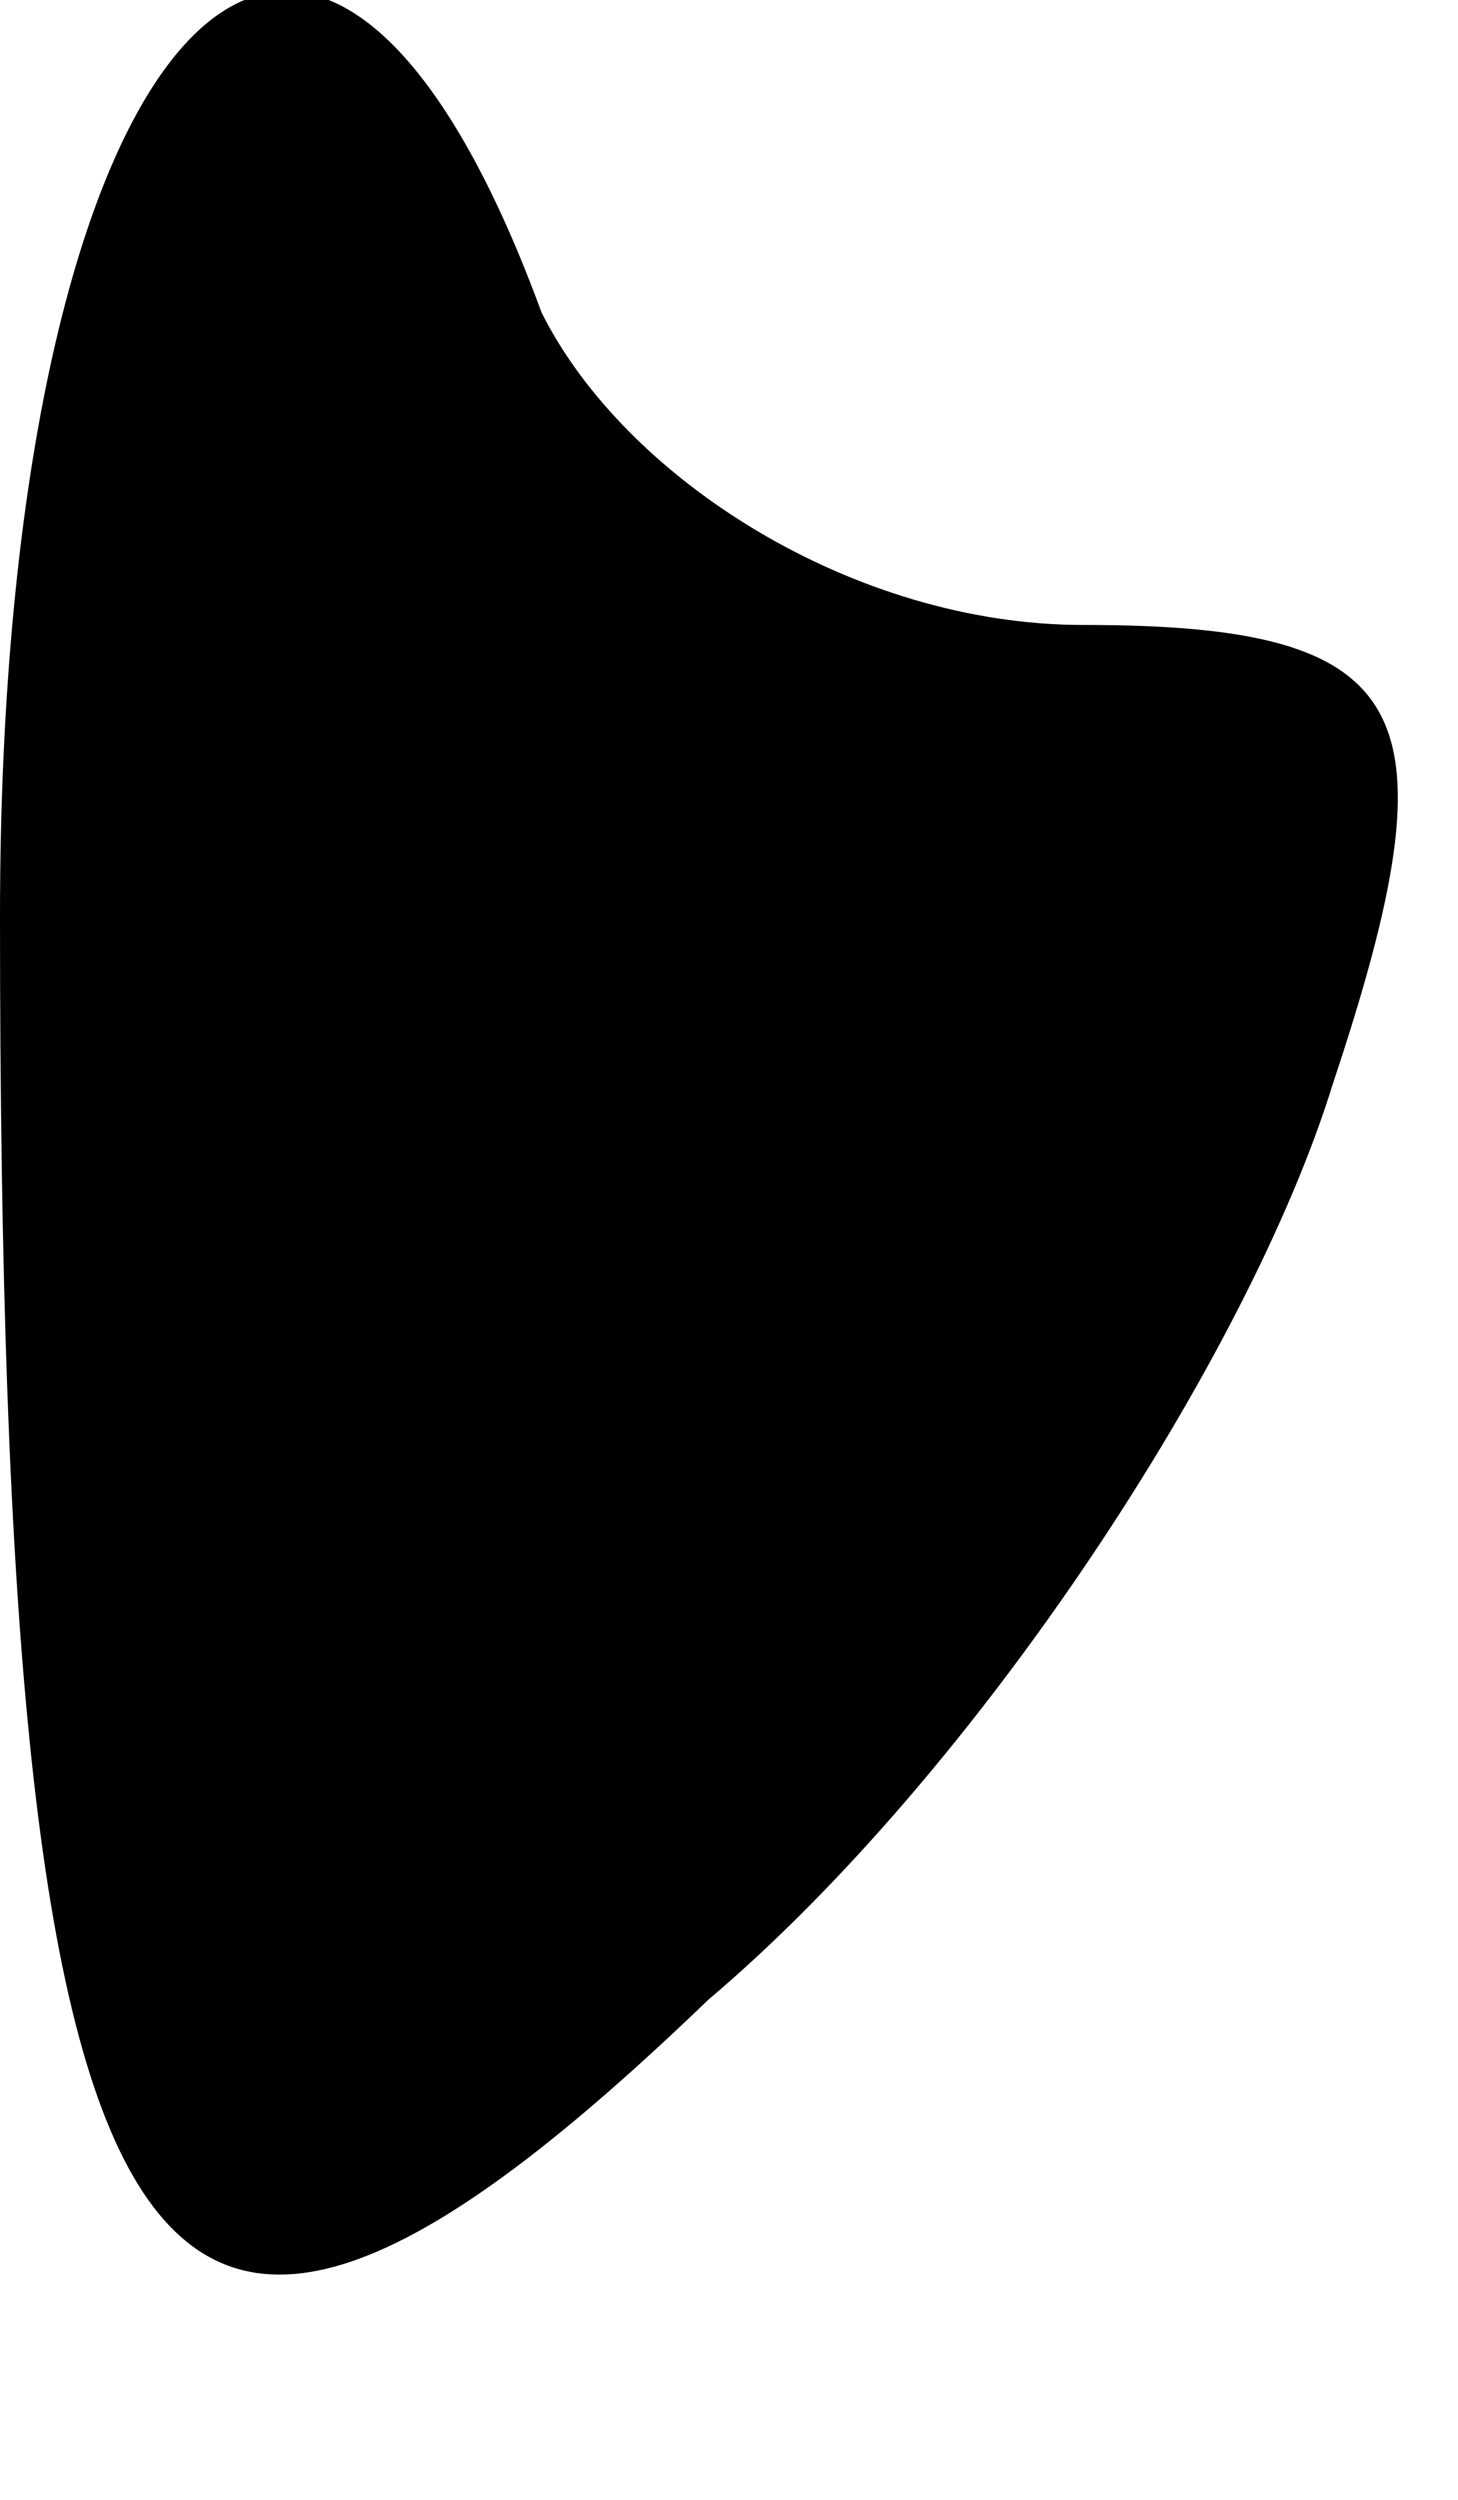 <?xml version="1.0" standalone="no"?>
<!DOCTYPE svg PUBLIC "-//W3C//DTD SVG 20010904//EN"
 "http://www.w3.org/TR/2001/REC-SVG-20010904/DTD/svg10.dtd">
<svg version="1.0" xmlns="http://www.w3.org/2000/svg"
 width="7pt" height="12pt" viewBox="0 0 7 12"
 preserveAspectRatio="xMidYMid meet">
<g transform="translate(0,12) scale(0.1,-0.1)"
fill="#000000" stroke="none">
<path fill="#000000" stroke="none" d="M0 76 c0 -68 7 -78 34 -52 13 11 26 31
30 44 6 18 4 22 -12 22 -11 0 -22 7 -26 15 -11 30 -26 14 -26 -29z"/>
</g>
</svg>

